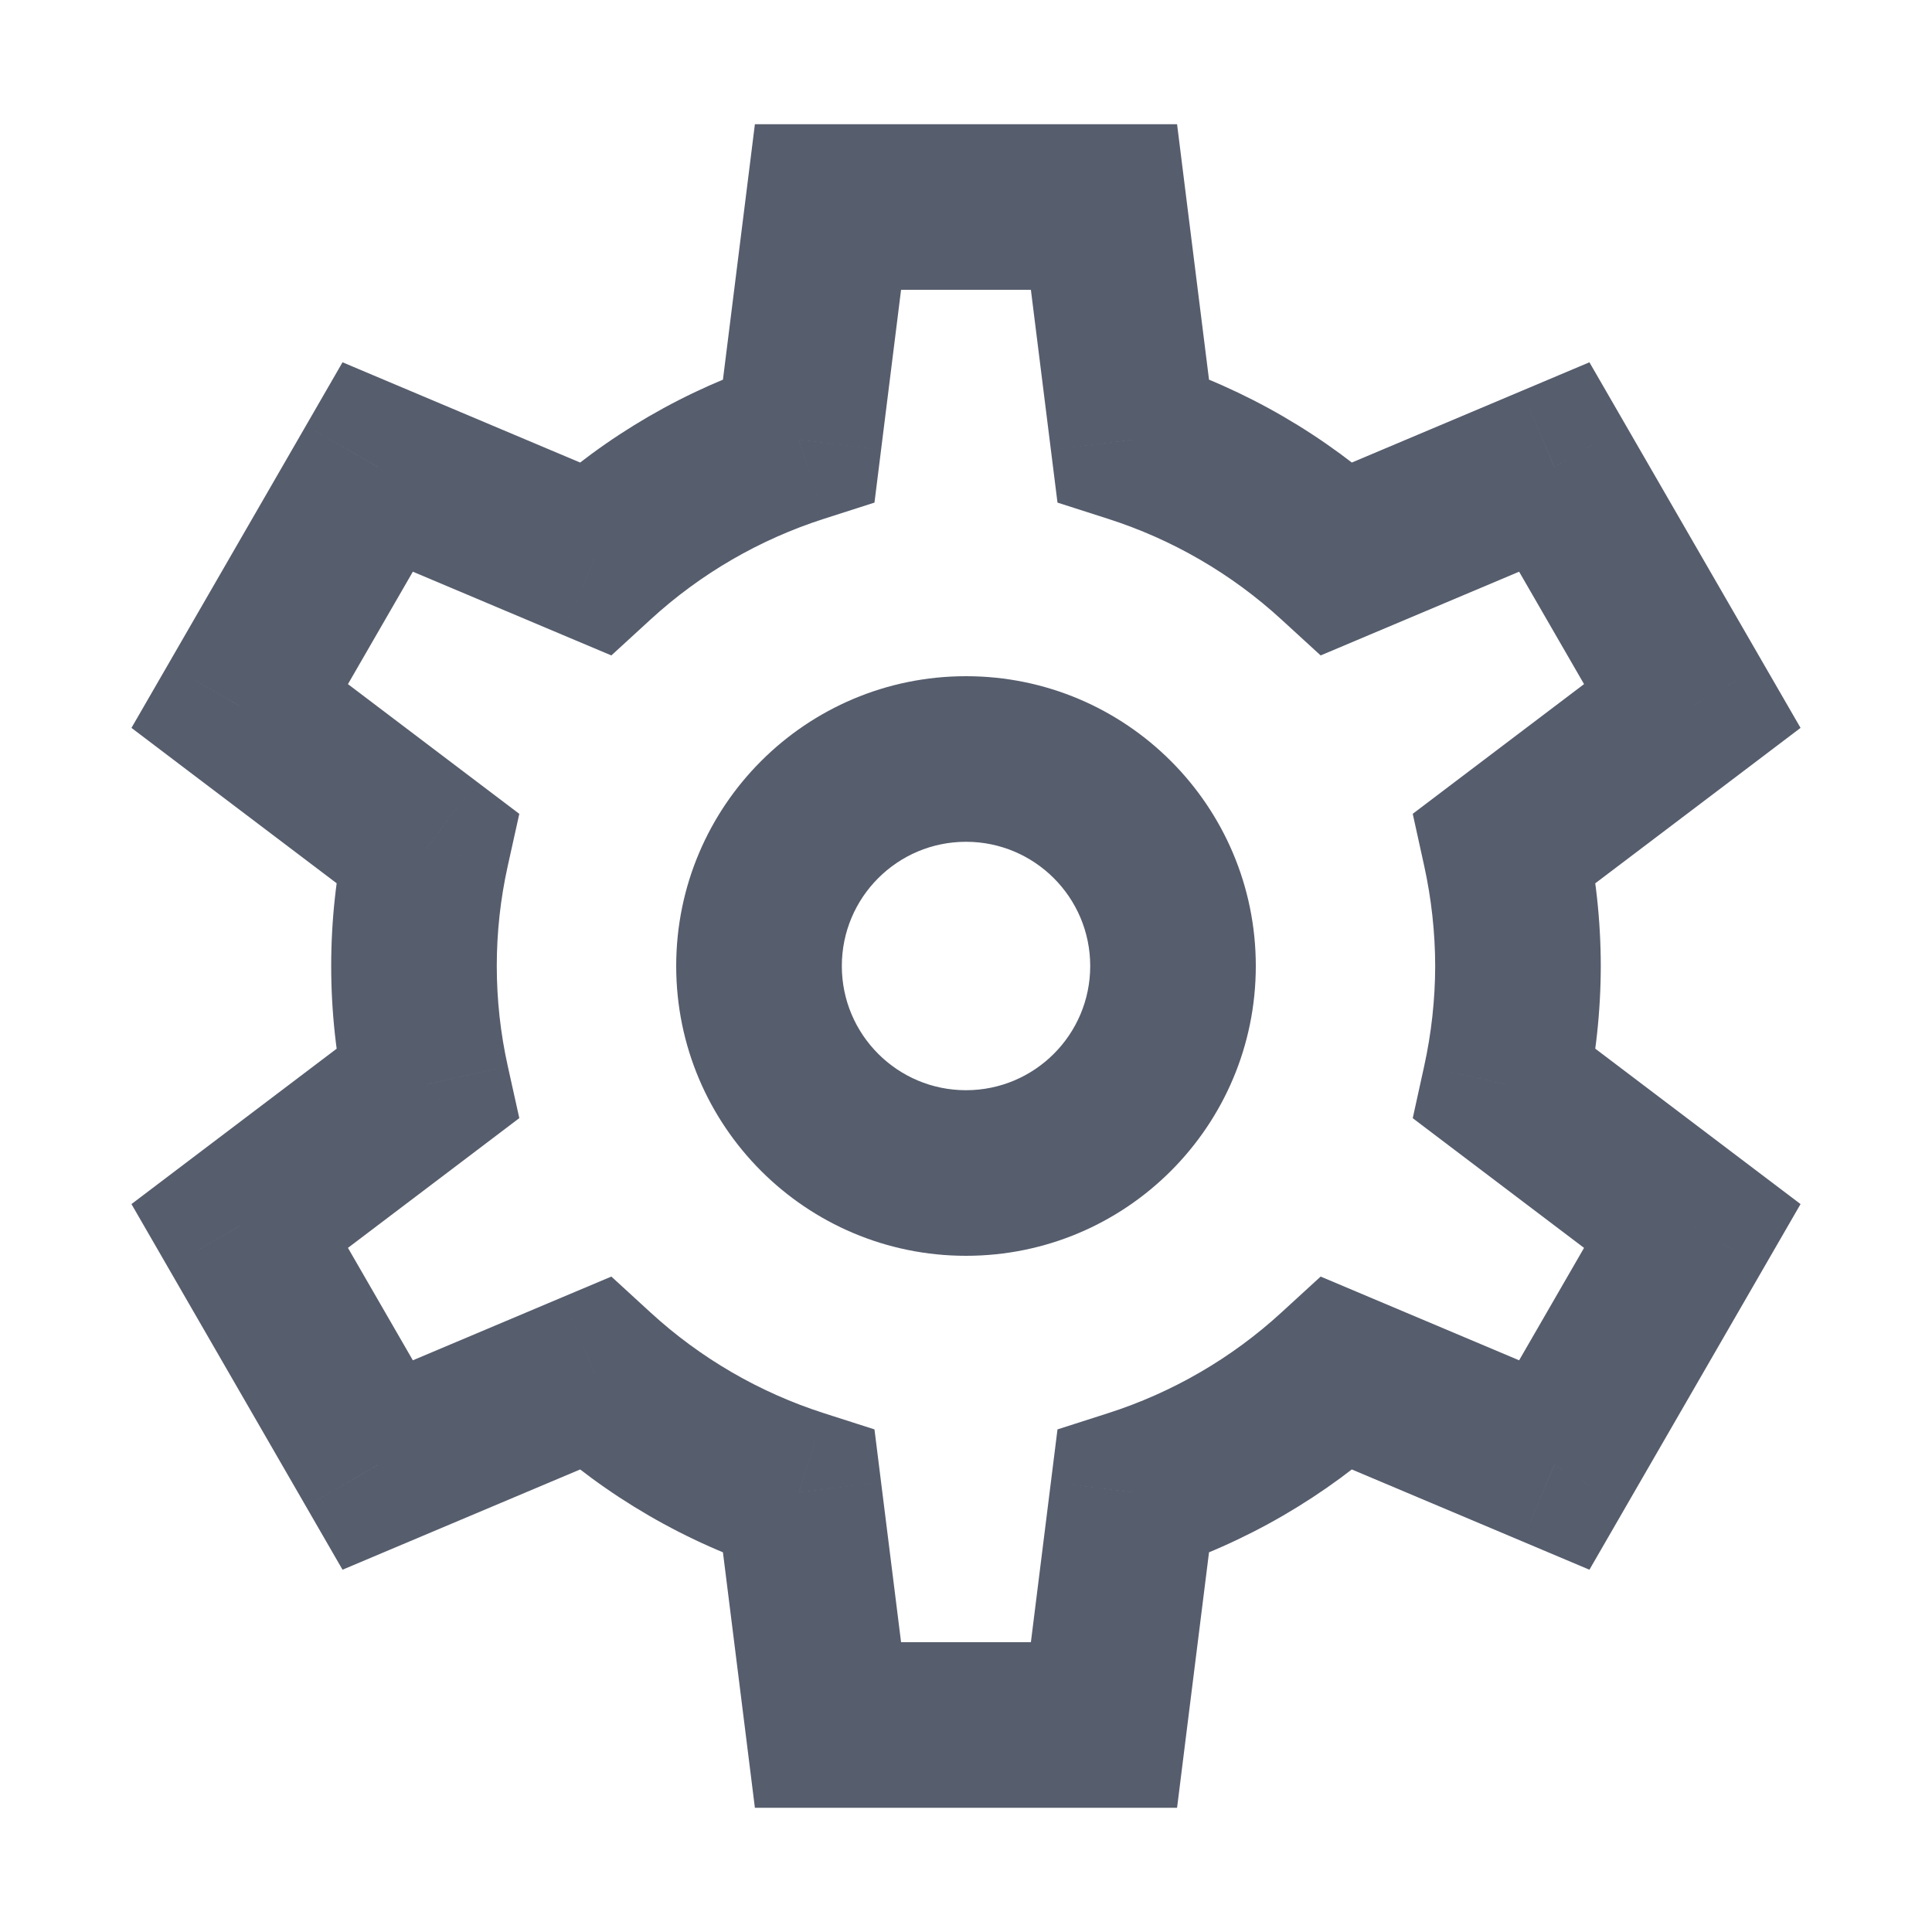 <svg width="48" height="48" viewBox="0 0 48 48" fill="none" xmlns="http://www.w3.org/2000/svg" xmlns:xlink="http://www.w3.org/1999/xlink">
<path d="M27.086,24C27.086,25.704 25.704,27.086 24,27.086L24,31.2C27.977,31.2 31.2,27.976 31.2,24L27.086,24ZM24,27.086C22.296,27.086 20.915,25.704 20.915,24L16.8,24C16.8,27.976 20.024,31.2 24,31.2L24,27.086ZM20.915,24C20.915,22.296 22.296,20.914 24,20.914L24,16.8C20.024,16.8 16.8,20.024 16.8,24L20.915,24ZM24,20.914C25.704,20.914 27.086,22.296 27.086,24L31.2,24C31.2,20.024 27.977,16.8 24,16.8L24,20.914Z" transform="rotate(0 24 24)" fill="#565D6D"/>
<path d="M37.714,24L39.771,24.004L39.771,23.996L37.714,24ZM37.392,21.063L36.15,19.423L35.099,20.219L35.382,21.505L37.392,21.063ZM42.044,17.541L43.286,19.181L44.734,18.084L43.826,16.512L42.044,17.541ZM38.616,11.602L40.397,10.574L39.489,9.001L37.816,9.707L38.616,11.602ZM33.228,13.875L31.837,15.392L32.811,16.284L34.027,15.771L33.228,13.875ZM28.152,10.929L26.11,11.184L26.273,12.487L27.524,12.888L28.152,10.929ZM27.428,5.143L29.469,4.888L29.244,3.086L27.428,3.086L27.428,5.143ZM20.571,5.143L20.571,3.086L18.755,3.086L18.53,4.888L20.571,5.143ZM19.848,10.929L20.475,12.888L21.726,12.487L21.889,11.184L19.848,10.929ZM14.772,13.875L13.972,15.771L15.189,16.284L16.162,15.392L14.772,13.875ZM9.384,11.602L10.183,9.707L8.51,9.001L7.602,10.574L9.384,11.602ZM5.955,17.541L4.174,16.512L3.266,18.084L4.713,19.181L5.955,17.541ZM10.608,21.063L12.616,21.509L12.902,20.22L11.849,19.423L10.608,21.063ZM10.608,26.937L11.849,28.577L12.902,27.779L12.616,26.49L10.608,26.937ZM5.955,30.459L4.713,28.819L3.266,29.915L4.174,31.488L5.955,30.459ZM9.384,36.398L7.602,37.426L8.51,38.999L10.183,38.293L9.384,36.398ZM14.772,34.125L16.162,32.608L15.189,31.716L13.972,32.229L14.772,34.125ZM19.848,37.071L21.889,36.816L21.726,35.513L20.475,35.112L19.848,37.071ZM20.571,42.857L18.53,43.112L18.755,44.914L20.571,44.914L20.571,42.857ZM27.428,42.857L27.428,44.914L29.244,44.914L29.469,43.112L27.428,42.857ZM28.152,37.071L27.524,35.112L26.273,35.513L26.11,36.816L28.152,37.071ZM33.228,34.125L34.027,32.229L32.811,31.716L31.837,32.608L33.228,34.125ZM38.616,36.398L37.816,38.293L39.489,38.999L40.397,37.426L38.616,36.398ZM42.044,30.459L43.826,31.488L44.734,29.915L43.286,28.819L42.044,30.459ZM37.392,26.937L35.382,26.494L35.099,27.781L36.15,28.577L37.392,26.937ZM39.771,23.996C39.769,22.861 39.645,21.73 39.401,20.621L35.382,21.505C35.563,22.326 35.655,23.164 35.657,24.004L39.771,23.996ZM38.633,22.703L43.286,19.181L40.802,15.901L36.15,19.423L38.633,22.703ZM43.826,16.512L40.397,10.574L36.834,12.631L40.263,18.569L43.826,16.512ZM37.816,9.707L32.428,11.98L34.027,15.771L39.415,13.498L37.816,9.707ZM34.618,12.359C32.939,10.82 30.947,9.664 28.779,8.969L27.524,12.888C29.126,13.401 30.598,14.255 31.837,15.392L34.618,12.359ZM30.193,10.673L29.469,4.888L25.387,5.398L26.11,11.184L30.193,10.673ZM27.428,3.086L20.571,3.086L20.571,7.2L27.428,7.2L27.428,3.086ZM18.53,4.888L17.806,10.673L21.889,11.184L22.612,5.398L18.53,4.888ZM19.22,8.969C17.052,9.664 15.06,10.82 13.381,12.359L16.162,15.392C17.402,14.255 18.873,13.401 20.475,12.888L19.22,8.969ZM15.571,11.98L10.183,9.707L8.584,13.498L13.972,15.771L15.571,11.98ZM7.602,10.574L4.174,16.512L7.737,18.569L11.165,12.631L7.602,10.574ZM4.713,19.181L9.366,22.703L11.849,19.423L7.197,15.901L4.713,19.181ZM8.599,20.617C8.105,22.845 8.105,25.155 8.599,27.383L12.616,26.49C12.251,24.85 12.251,23.15 12.616,21.509L8.599,20.617ZM9.366,25.296L4.713,28.819L7.197,32.099L11.849,28.577L9.366,25.296ZM4.174,31.488L7.602,37.426L11.165,35.369L7.737,29.431L4.174,31.488ZM10.183,38.293L15.571,36.02L13.972,32.229L8.584,34.502L10.183,38.293ZM13.381,35.641C15.06,37.179 17.052,38.336 19.22,39.03L20.475,35.112C18.873,34.599 17.402,33.745 16.162,32.608L13.381,35.641ZM17.806,37.327L18.53,43.112L22.612,42.602L21.889,36.816L17.806,37.327ZM20.571,44.914L27.428,44.914L27.428,40.8L20.571,40.8L20.571,44.914ZM29.469,43.112L30.193,37.327L26.11,36.816L25.387,42.602L29.469,43.112ZM28.779,39.03C30.947,38.336 32.939,37.179 34.618,35.641L31.837,32.608C30.598,33.745 29.126,34.599 27.524,35.112L28.779,39.03ZM32.428,36.02L37.816,38.293L39.415,34.502L34.027,32.229L32.428,36.02ZM40.397,37.426L43.826,31.488L40.263,29.431L36.834,35.369L40.397,37.426ZM43.286,28.819L38.633,25.296L36.15,28.577L40.802,32.099L43.286,28.819ZM39.401,27.379C39.645,26.27 39.769,25.139 39.771,24.004L35.657,23.996C35.655,24.836 35.563,25.674 35.382,26.494L39.401,27.379Z" transform="rotate(0 24 24)" fill="#565D6D"/>
</svg>
